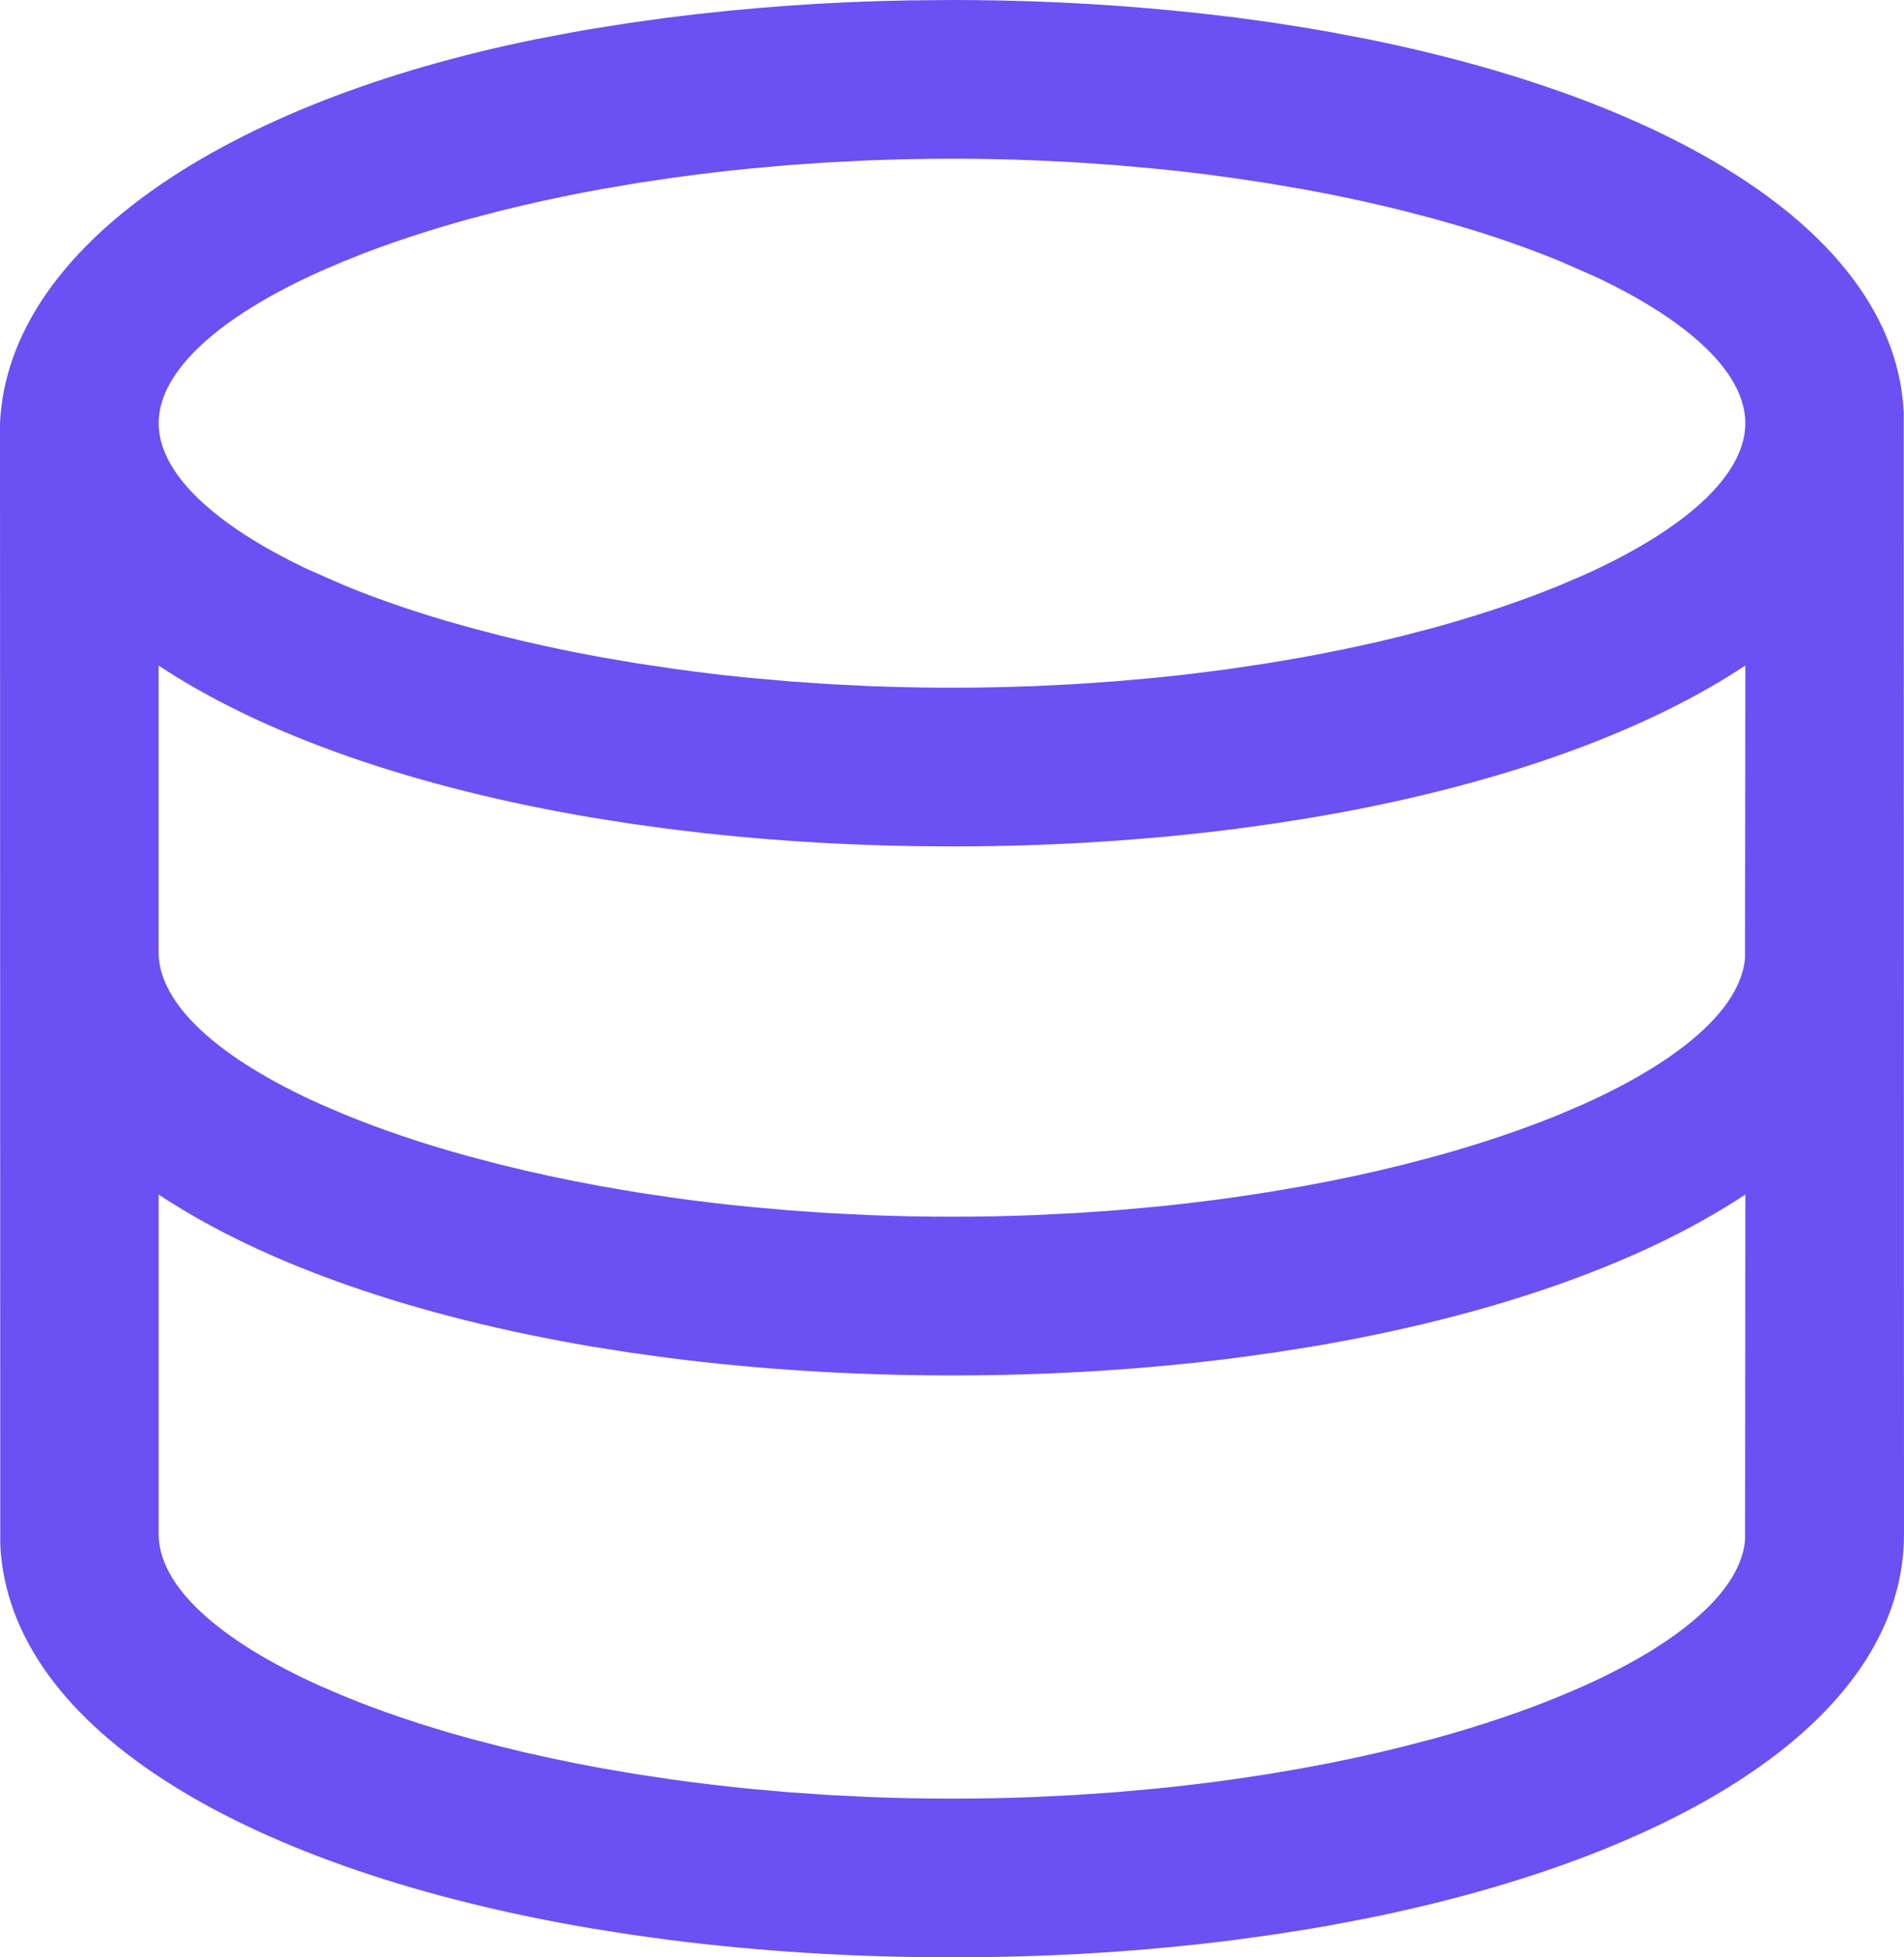 <svg width="975" height="1002.083" viewBox="0 0 975 1002.08" fill="none" xmlns="http://www.w3.org/2000/svg" xmlns:xlink="http://www.w3.org/1999/xlink">
	<desc>
			Created with Pixso.
	</desc>
	<path id="path" d="M487.5 0L498.333 0.054C537.194 0.356 575.942 2.613 614.575 6.825L633.046 8.992L652.6 11.7L671.802 14.76L681.417 16.44L700.321 20.042C859.273 52.19 970.64 120.954 974.865 211.331L975 785.417C975 878.421 862.387 949.271 700.321 982.042L681.417 985.644L671.802 987.323L652.6 990.356L633.046 993.065C587.004 998.969 538.119 1002.08 487.5 1002.08C436.881 1002.08 387.996 998.969 341.954 993.065L322.4 990.356L303.198 987.323C129.16 957.883 4.523 886.41 0.135 790.671L0 216.667C4.225 126.29 115.727 52.19 274.679 20.042L293.583 16.44L303.198 14.76L322.4 11.727L341.954 9.019C383.113 3.805 424.433 0.862 465.915 0.19L487.5 0ZM671.802 689.406L652.6 692.44L633.046 695.148C587.004 701.052 538.119 704.167 487.5 704.167C436.881 704.167 387.996 701.052 341.954 695.148L322.4 692.44L303.198 689.406C212.442 674.05 135.092 647.265 81.25 611.569L81.25 785.417C81.25 812.013 111.936 839.719 163.854 863.092L176.231 868.4C195.325 876.254 216.856 883.54 240.473 890.013L256.533 894.21C272.865 898.273 290.117 902.01 308.073 905.26L326.327 908.375L345.042 911.165C357.69 912.925 370.635 914.469 383.852 915.769L403.867 917.556L424.26 918.964L445.033 919.994C473.344 921.114 501.656 921.114 529.967 919.994L550.74 918.964L571.133 917.556L591.175 915.769C604.365 914.469 617.311 912.925 629.958 911.165L648.673 908.375L666.927 905.26C684.911 902.01 702.135 898.3 718.467 894.21L734.527 890.013C758.144 883.513 779.675 876.254 798.769 868.4L811.146 863.092C861.061 840.613 891.367 814.152 893.615 788.477L893.75 611.542C839.936 647.265 762.585 674.05 671.802 689.406ZM893.75 340.708C842.59 374.644 770.25 400.508 685.29 416.19L671.748 418.573L652.573 421.606L633.019 424.315C586.977 430.219 538.092 433.333 487.473 433.333C444.085 433.333 401.971 431.058 361.806 426.671L341.927 424.315L322.373 421.606L303.171 418.573C212.415 403.217 135.065 376.431 81.223 340.735L81.223 487.5C81.223 514.096 111.908 541.802 163.827 565.175L176.204 570.483C195.298 578.338 216.829 585.623 240.446 592.096L256.506 596.294C272.837 600.356 290.09 604.094 308.046 607.344L326.3 610.458L345.015 613.248C357.662 615.008 370.608 616.552 383.825 617.852L403.84 619.64L424.233 621.048L445.006 622.077C473.317 623.197 501.628 623.197 529.939 622.077L550.712 621.048L571.106 619.64L591.148 617.852C604.338 616.552 617.283 615.008 629.931 613.248L648.646 610.458L666.9 607.344C684.883 604.094 702.108 600.383 718.44 596.294L734.5 592.096C758.117 585.596 779.648 578.338 798.742 570.483L811.119 565.175C861.033 542.696 891.34 516.235 893.588 490.56L893.75 340.708ZM487.5 81.25L476.775 81.304L460.796 81.575L445.033 82.09L424.26 83.119L403.867 84.527L383.825 86.315C375.023 87.181 366.356 88.156 357.798 89.24L345.069 90.919L326.327 93.708L308.073 96.823C294.585 99.26 281.531 101.969 268.938 104.867L256.533 107.846L240.473 112.071C220.81 117.487 202.556 123.446 185.981 129.81L176.231 133.683L163.854 138.992C111.935 162.365 81.25 190.071 81.25 216.667C81.25 242.125 109.335 268.558 157.219 291.281L176.231 299.65C192.129 306.204 209.733 312.352 228.854 317.958L240.5 321.262L256.533 325.46C268.775 328.521 281.531 331.365 294.721 333.992L308.073 336.51L326.327 339.625L345.042 342.415C353.465 343.606 362.023 344.663 370.717 345.665L383.852 347.019L403.867 348.806L424.26 350.215L445.033 351.244C468.672 352.178 492.316 352.332 515.965 351.704L529.967 351.244L550.74 350.215L571.133 348.806L591.175 347.019C599.977 346.152 608.644 345.177 617.202 344.094L629.931 342.415L648.673 339.625L666.927 336.51C680.415 334.073 693.469 331.365 706.063 328.467L718.467 325.488L734.527 321.263C754.19 315.846 772.444 309.888 789.019 303.523L798.769 299.65L811.146 294.342C863.065 270.969 893.75 243.263 893.75 216.667C893.75 191.208 865.665 164.775 817.781 142.052L798.769 133.683C781.544 126.673 764.003 120.57 746.146 115.375L734.5 112.071L718.467 107.873C705.808 104.715 693.079 101.871 680.279 99.342L666.927 96.823L648.673 93.708L629.958 90.919C621.415 89.722 612.856 88.638 604.283 87.669L591.148 86.315L571.133 84.527L550.74 83.119L529.967 82.09C520.677 81.71 511.279 81.467 501.8 81.331L487.5 81.25Z" fill-rule="evenodd" fill="#6B50F3"/>
	<defs/>
</svg>
